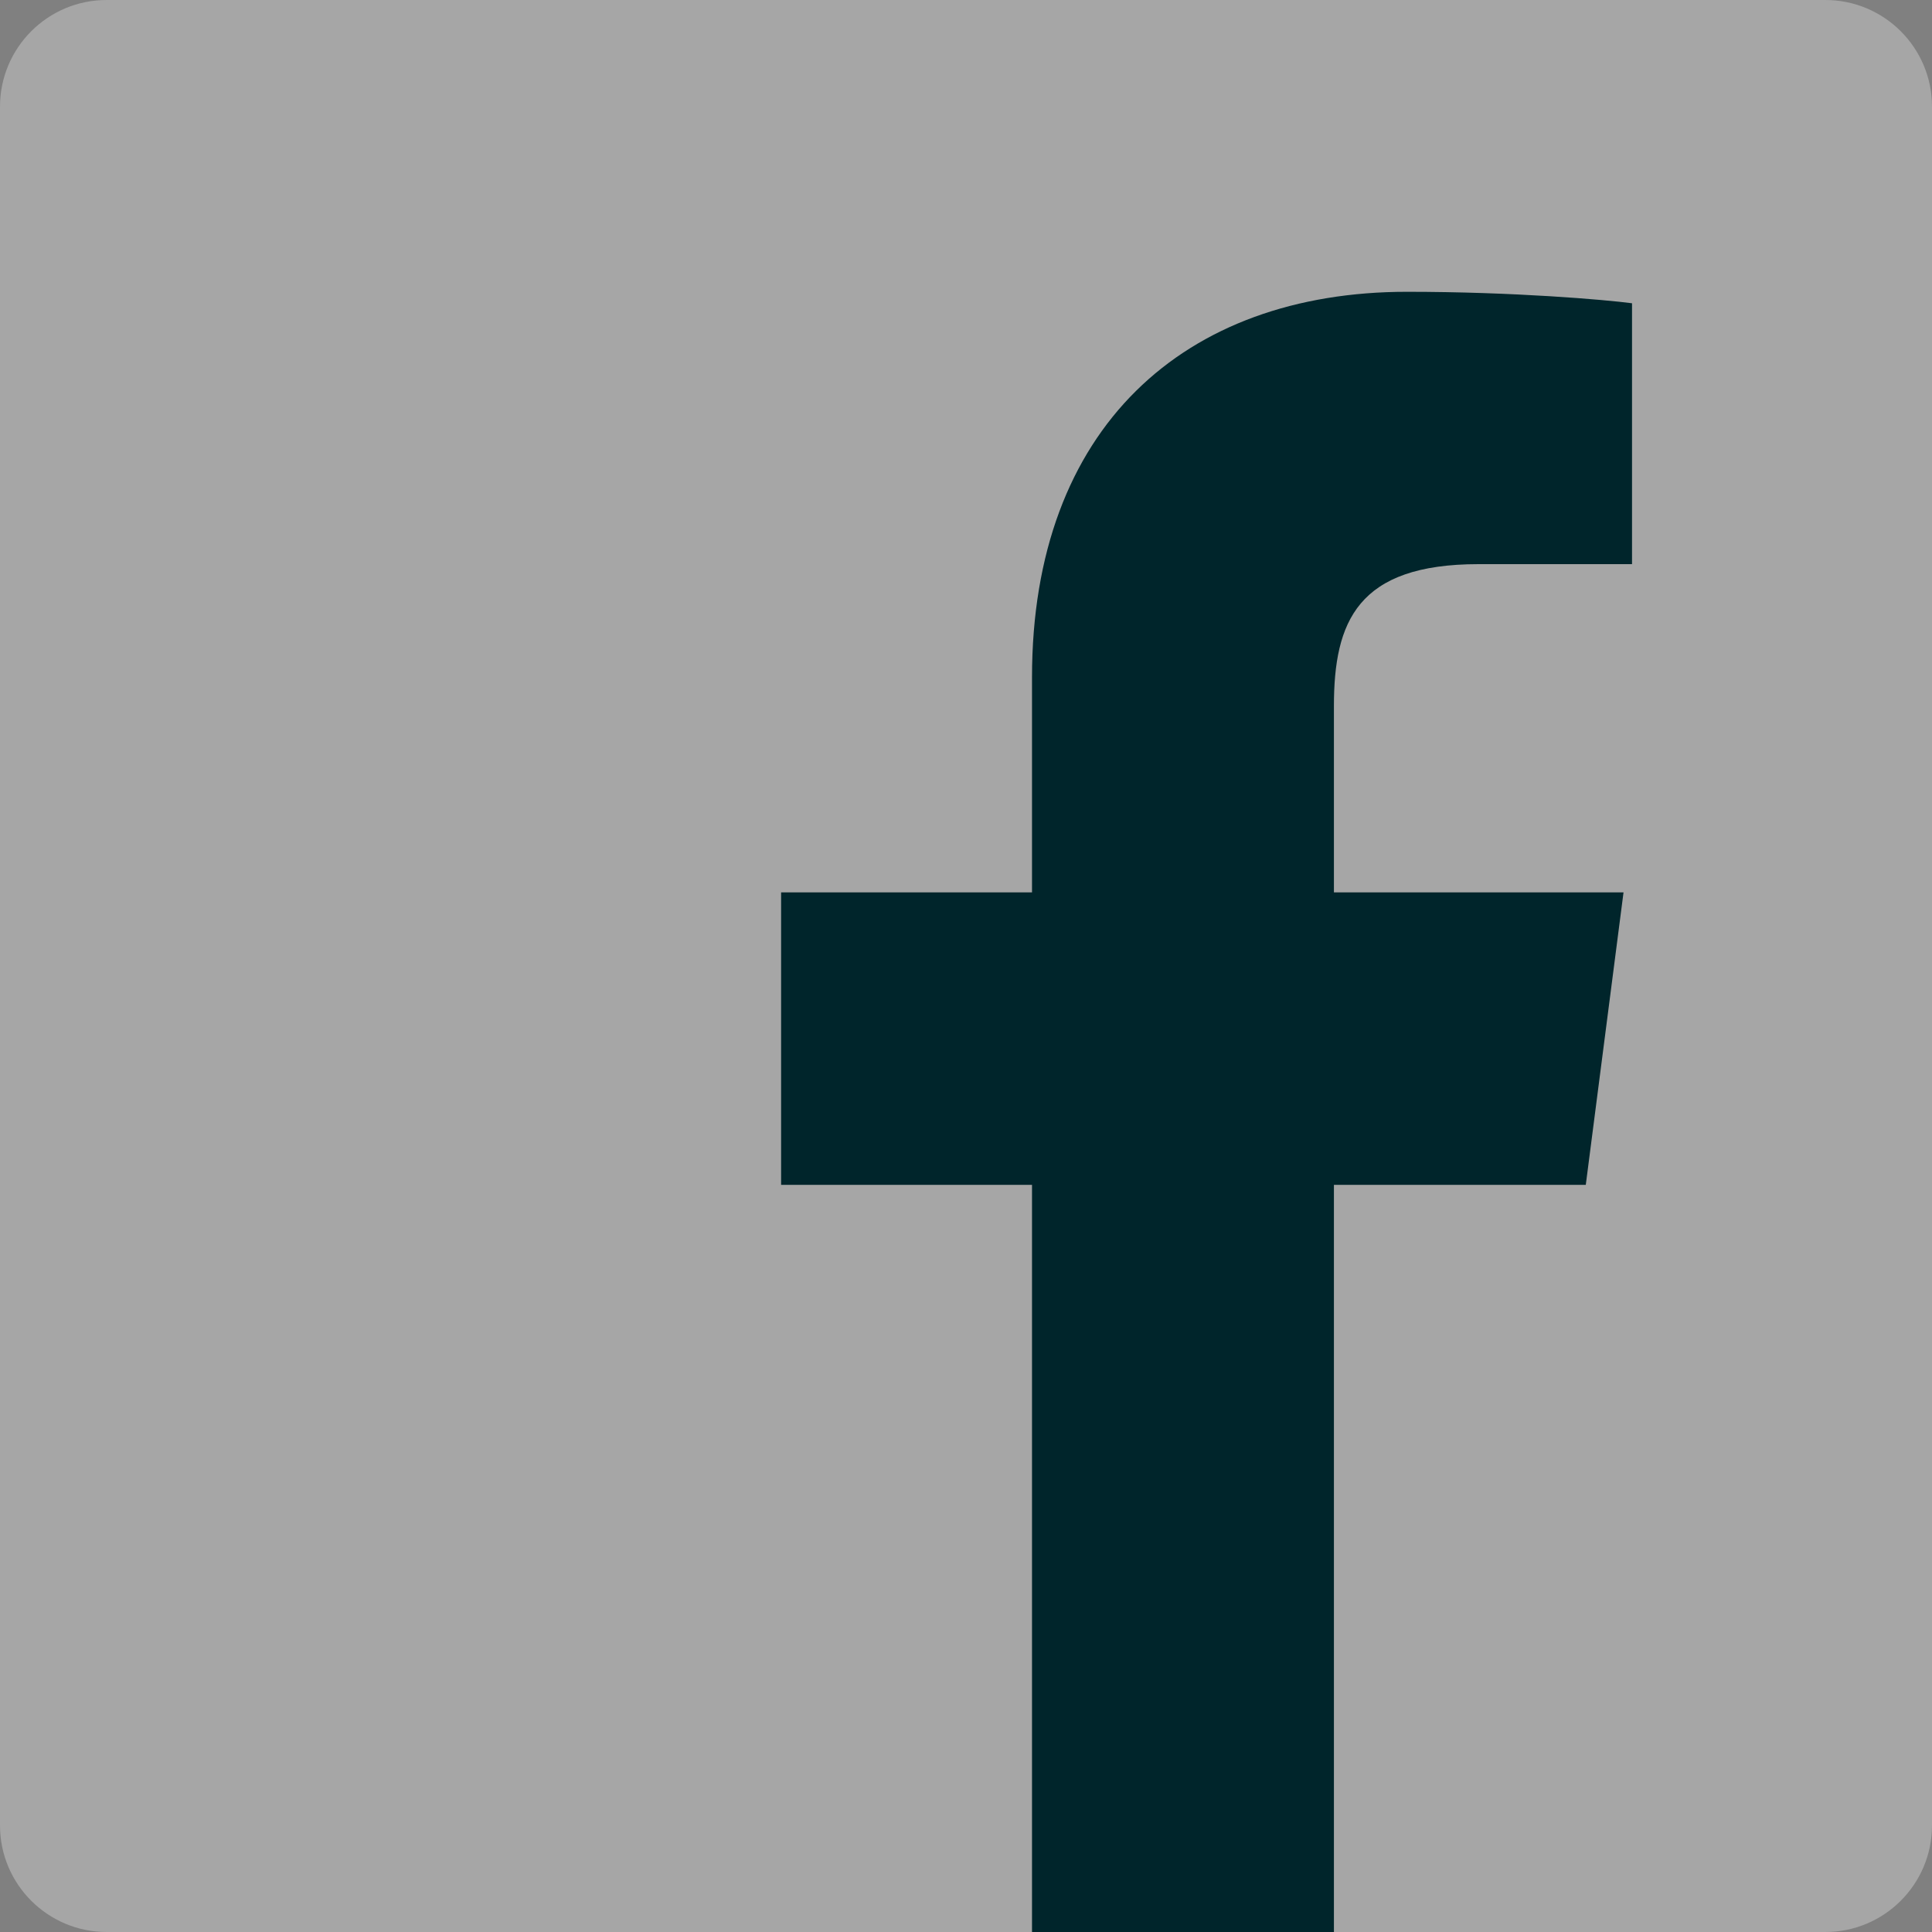<svg width="30" height="30" viewBox="0 0 30 30" fill="none" xmlns="http://www.w3.org/2000/svg">
<rect x="0" y="0" width="30" height="30" fill="#808080" stroke="none"/>
<g clip-path="url(#clip0)">
<path d="M28.344 5.30167e-08H1.655C0.741 0 -0 0.742 5.30167e-08 1.656V28.345C0 29.259 0.742 30 1.656 30H28.344C29.258 30 30 29.259 30 28.345C30 28.345 30 28.344 30 28.344V1.655C30 0.741 29.258 -0 28.344 5.30167e-08V5.30167e-08Z" fill="white" fill-opacity="0.3"/>
<path d="M20.713 30V18.398H24.624L25.21 13.857H20.713V10.965C20.713 9.654 21.077 8.76 22.958 8.76H25.342V4.709C24.927 4.654 23.504 4.531 21.848 4.531C18.391 4.531 16.025 6.64 16.025 10.516V13.857H12.129V18.398H16.025V30H20.713Z" fill="#00252B"/>
</g>
<defs>
<clipPath id="clip0">
<rect width="30" height="30" fill="white"/>
</clipPath>
</defs>
</svg>

